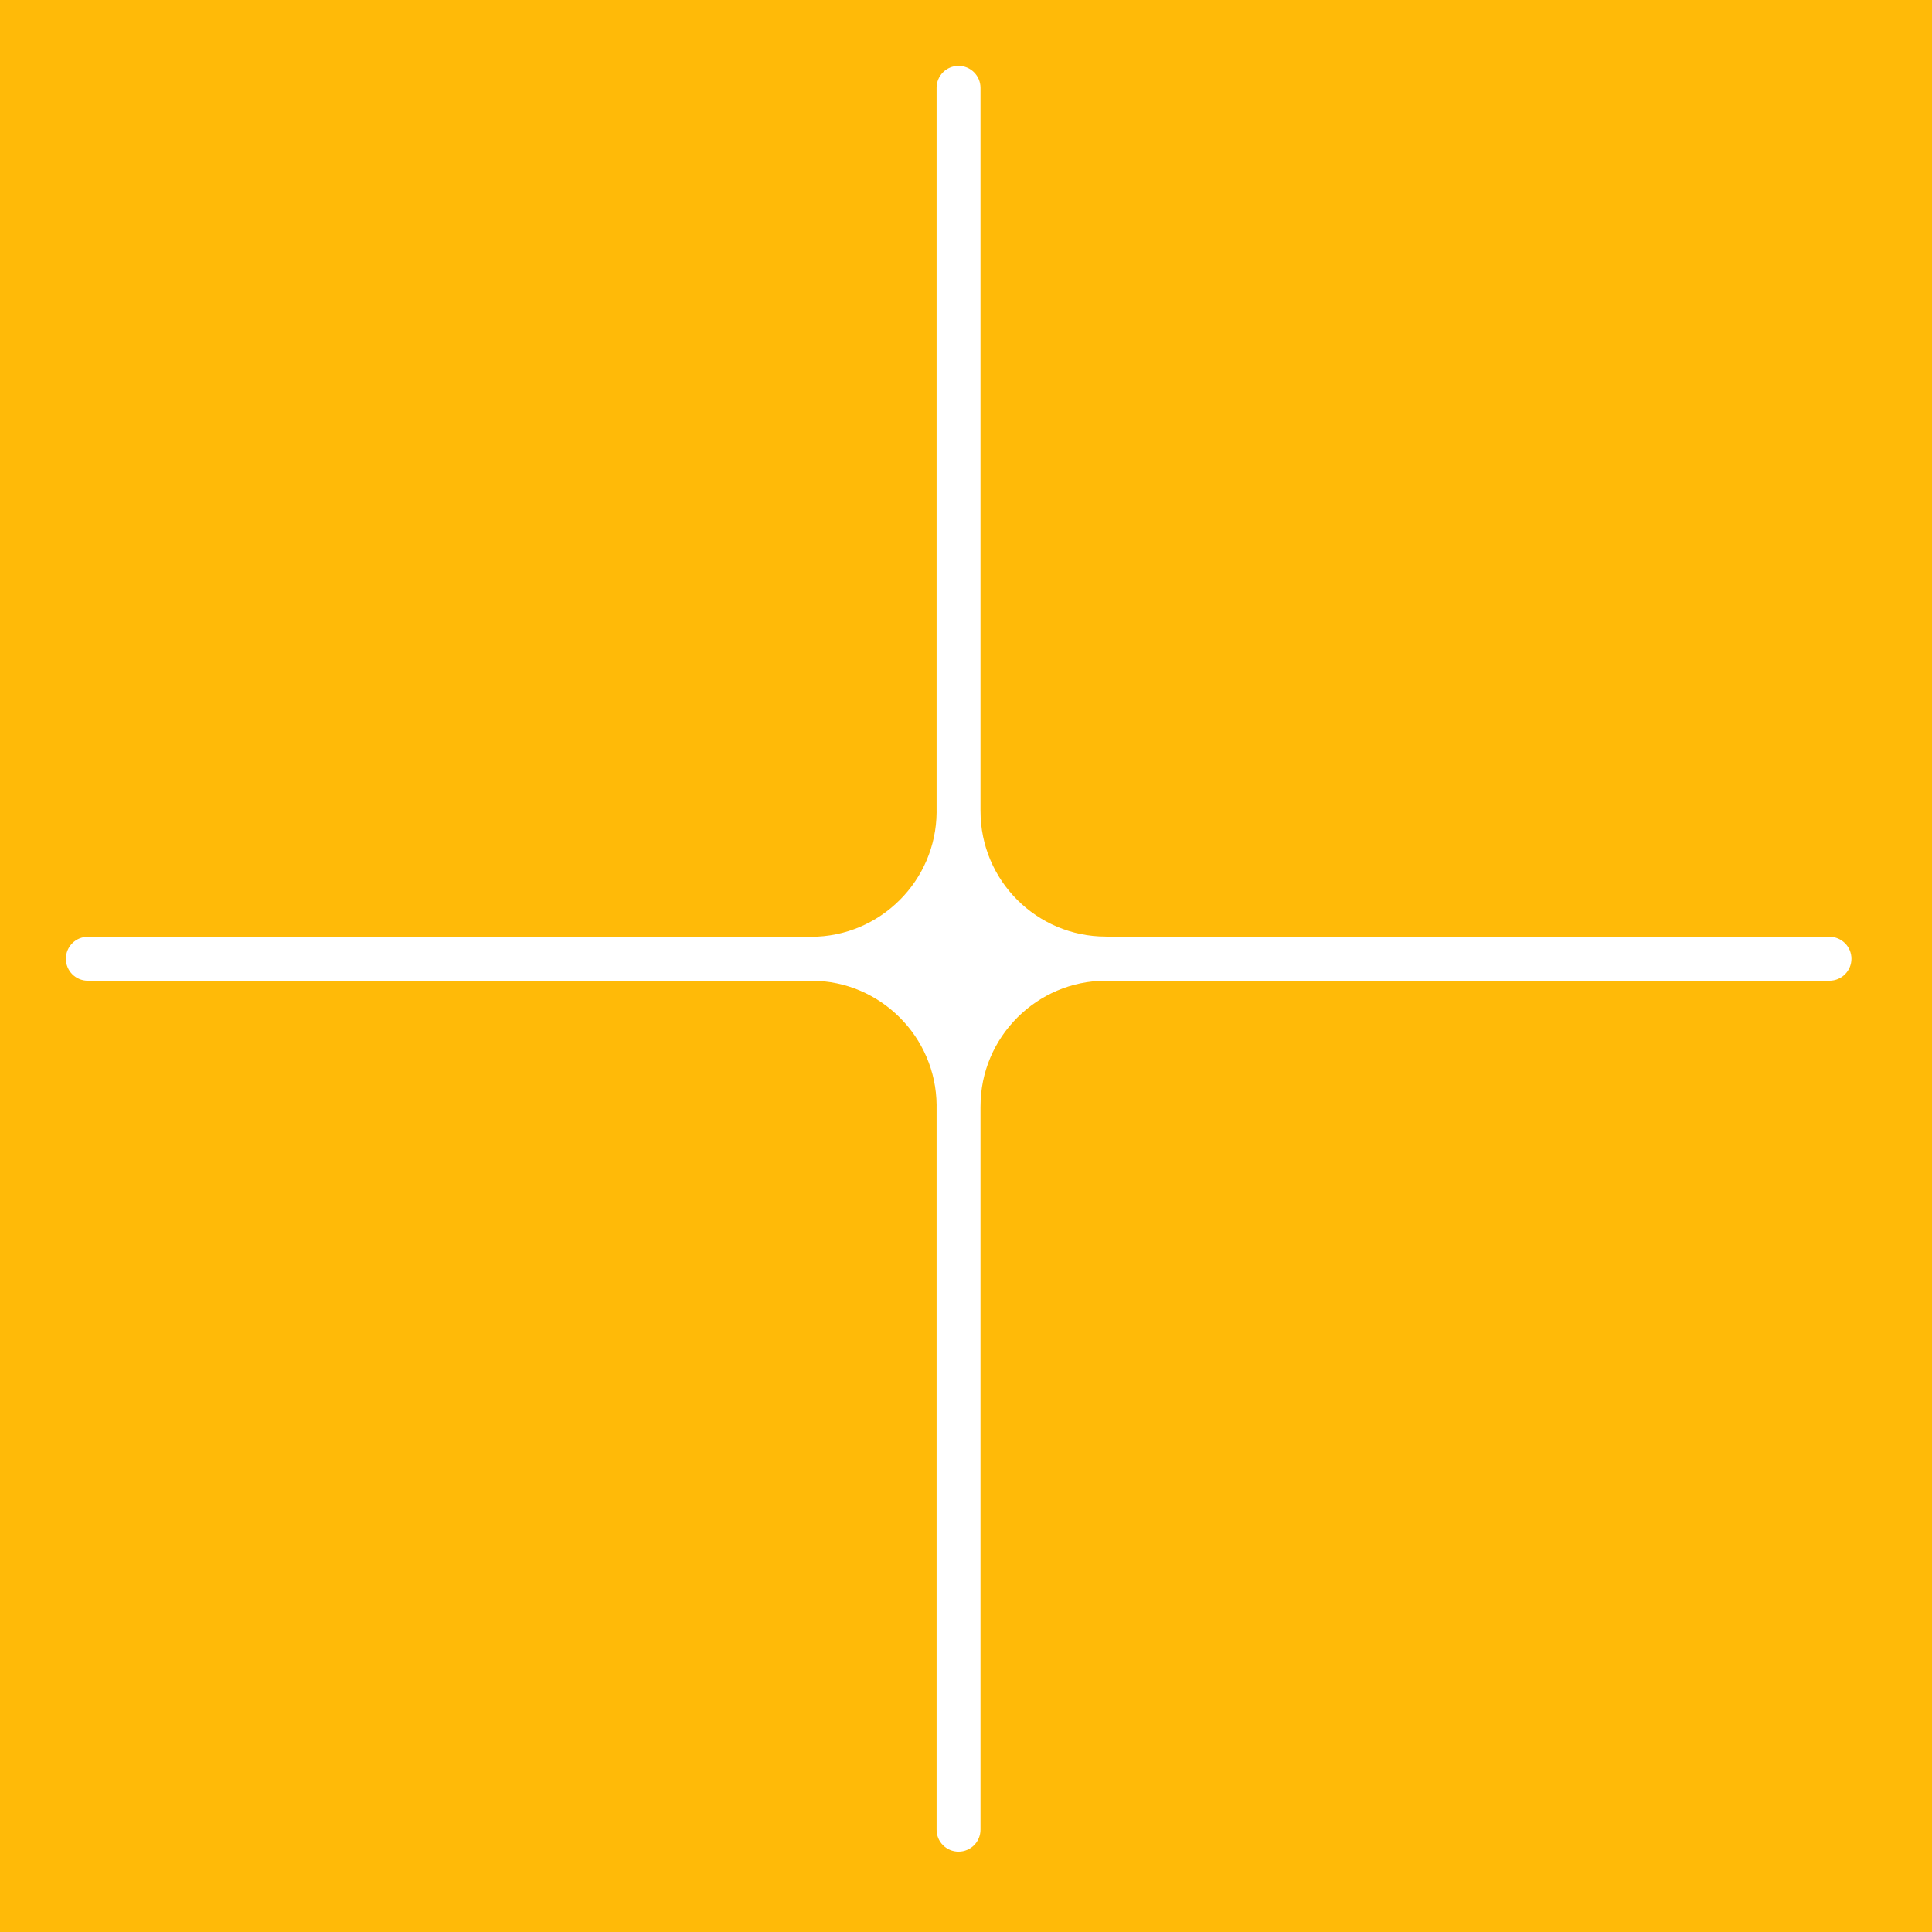 <svg width="88" height="88" viewBox="0 0 88 88" fill="none" xmlns="http://www.w3.org/2000/svg">
<path fill-rule="evenodd" clip-rule="evenodd" d="M0 0H88V88H0V0ZM43.66 3C44.212 3 44.66 3.448 44.66 4V36.9C44.661 36.916 44.661 36.933 44.661 36.95C44.661 40.107 47.223 42.66 50.371 42.66C50.419 42.66 50.467 42.664 50.514 42.67H83.331C83.883 42.67 84.331 43.118 84.331 43.67C84.331 44.223 83.883 44.67 83.331 44.67H50.381L50.362 44.67C48.795 44.675 47.374 45.312 46.339 46.347C45.298 47.388 44.661 48.816 44.661 50.39C44.661 50.407 44.661 50.424 44.66 50.441V83.34C44.66 83.893 44.212 84.34 43.66 84.34C43.108 84.34 42.66 83.893 42.66 83.34V50.38C42.66 50.365 42.66 50.35 42.661 50.335C42.647 48.783 42.012 47.375 40.984 46.347C39.949 45.312 38.54 44.677 36.968 44.67L36.95 44.67H4C3.448 44.67 3 44.223 3 43.67C3 43.118 3.448 42.67 4 42.67H36.92L36.941 42.67C38.516 42.67 39.944 42.033 40.984 40.993C42.014 39.963 42.649 38.552 42.661 36.997C42.66 36.981 42.66 36.966 42.66 36.95V4C42.66 3.448 43.108 3 43.66 3Z" fill="#FFBA08"/>
</svg>
